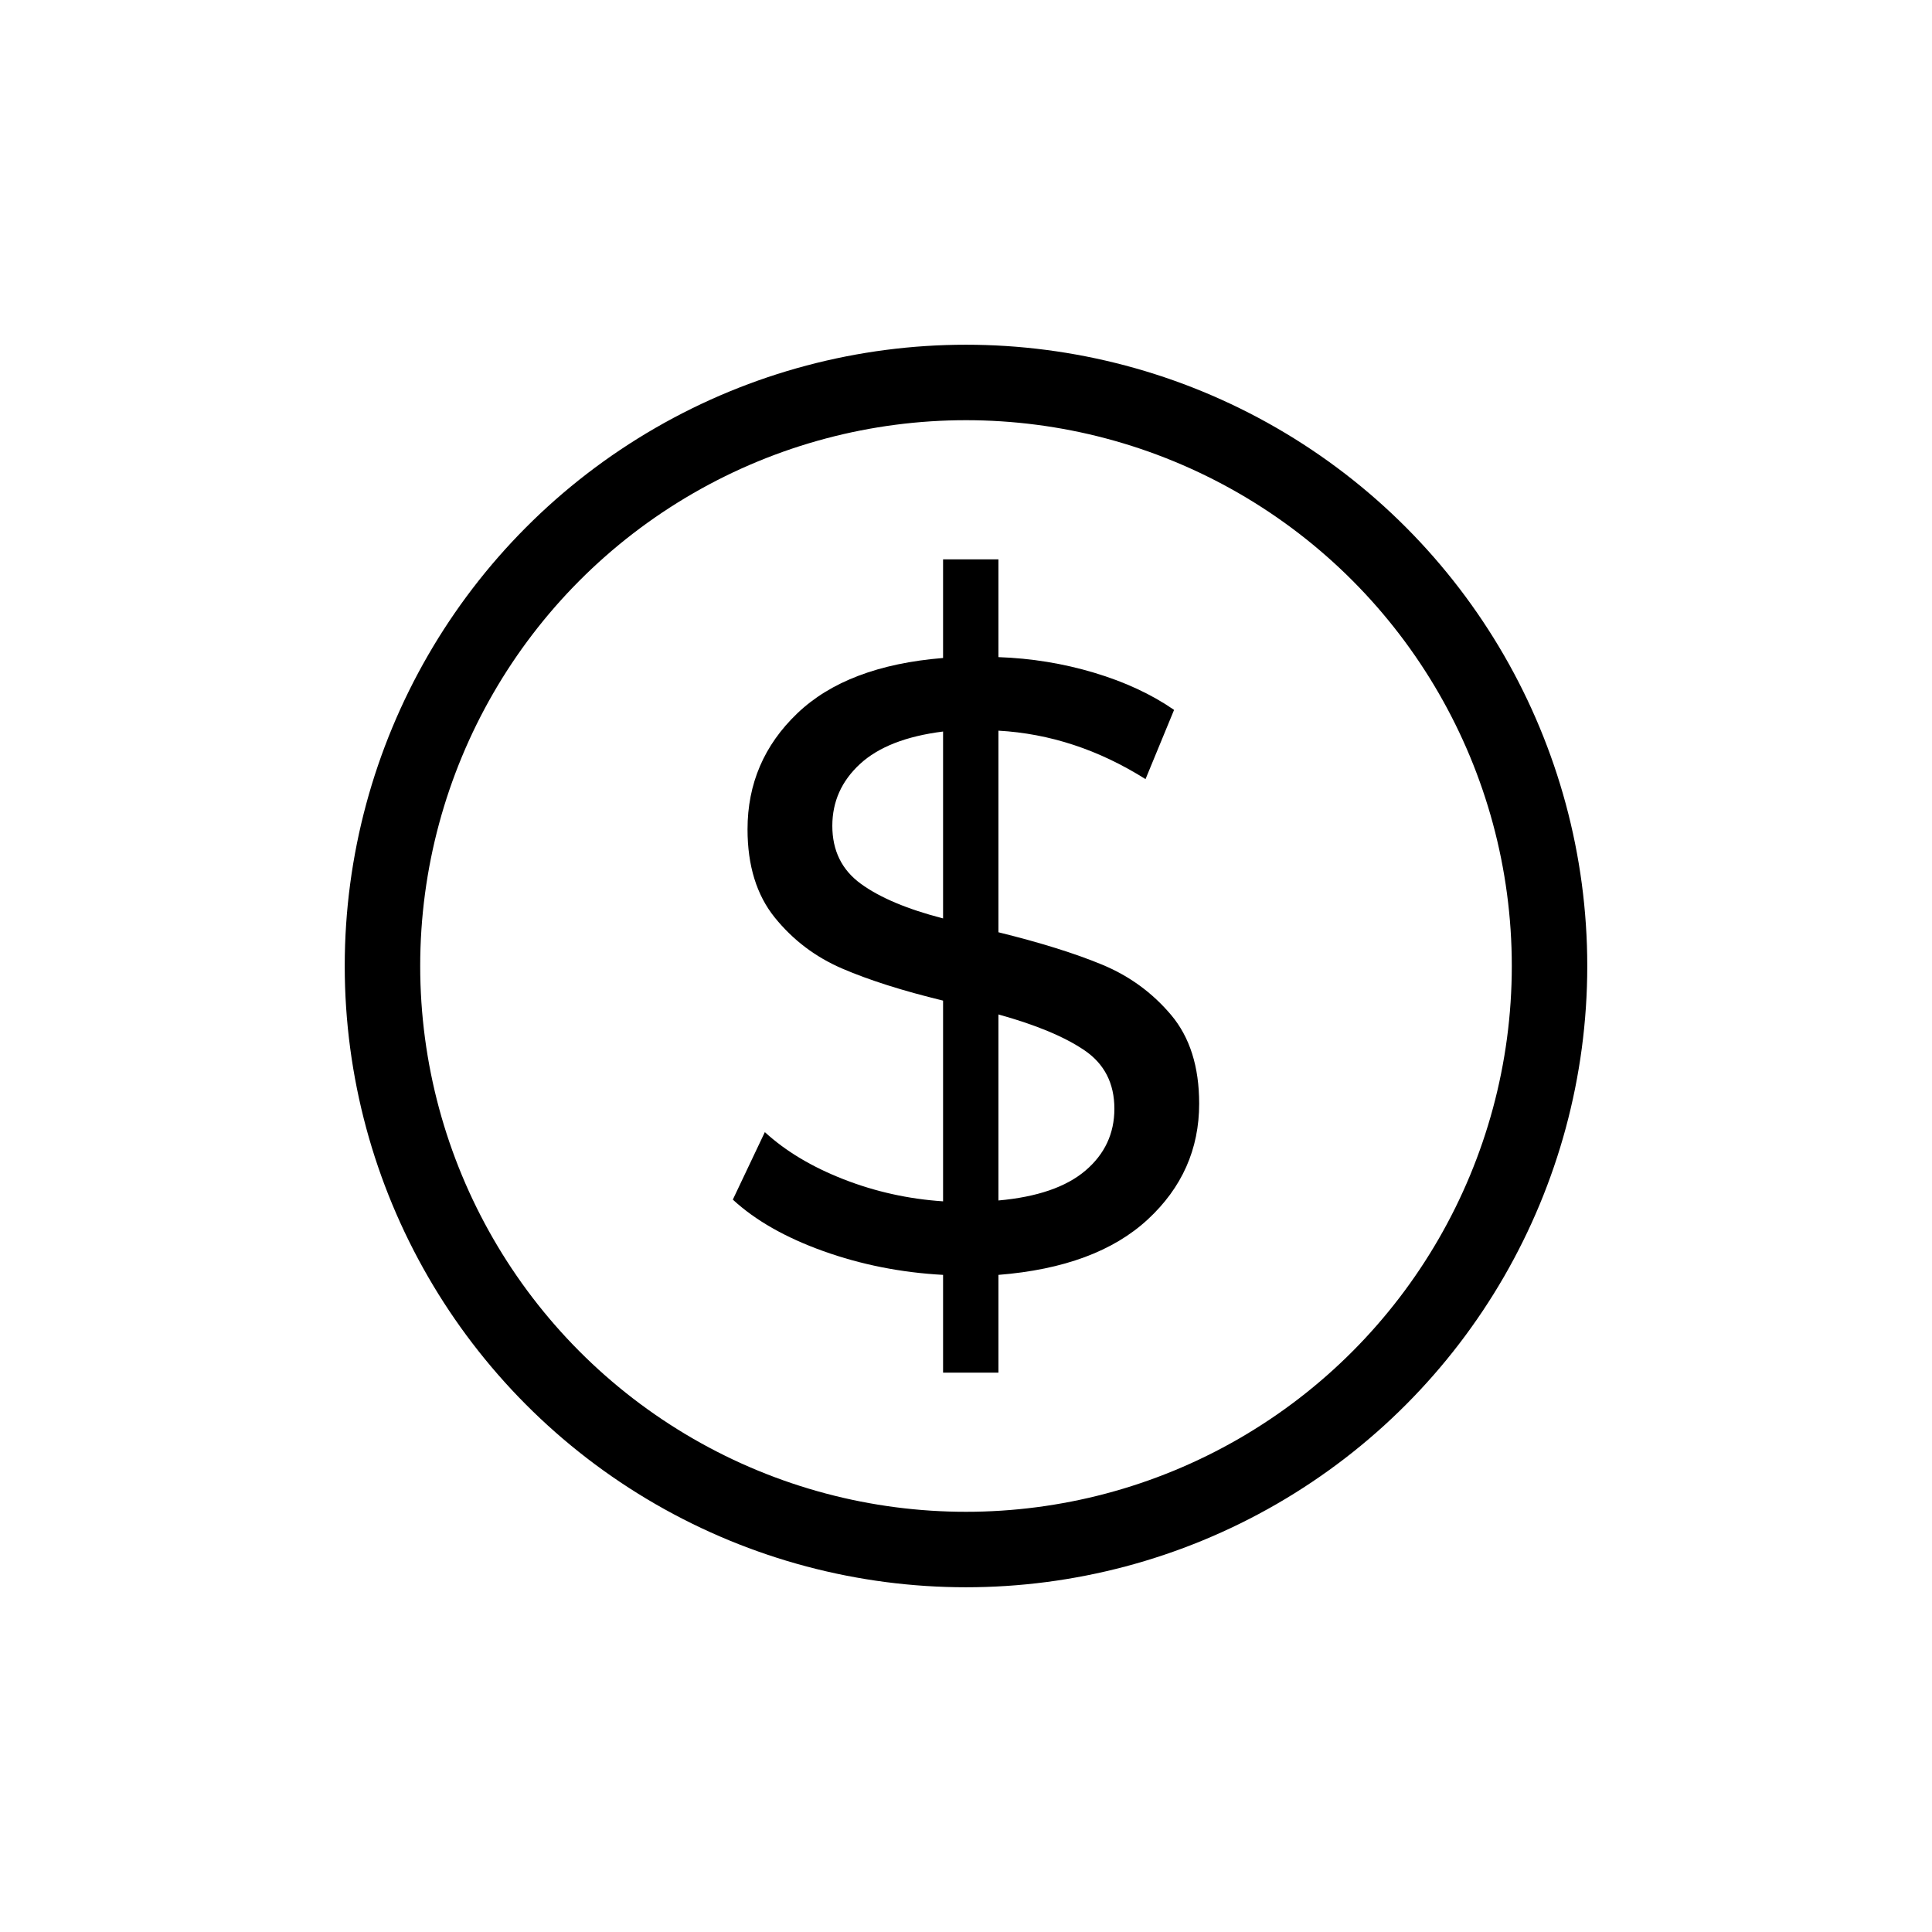 <?xml version="1.0" encoding="UTF-8" standalone="no"?><!DOCTYPE svg PUBLIC "-//W3C//DTD SVG 1.1//EN" "http://www.w3.org/Graphics/SVG/1.1/DTD/svg11.dtd"><svg width="100%" height="100%" viewBox="0 0 256 256" version="1.1" xmlns="http://www.w3.org/2000/svg" xmlns:xlink="http://www.w3.org/1999/xlink" xml:space="preserve" xmlns:serif="http://www.serif.com/" style="fill-rule:evenodd;clip-rule:evenodd;stroke-linecap:round;stroke-linejoin:round;stroke-miterlimit:1.5;"><g><circle cx="128" cy="128" r="77.321" style="fill:none;stroke:#000;stroke-width:10px;"/><path d="M158.897,146.229c0,6.038 -2.274,11.158 -6.822,15.362c-4.547,4.204 -11.139,6.649 -19.776,7.337l0,12.955l-7.337,0l0,-12.955c-5.579,-0.305 -10.872,-1.356 -15.878,-3.152c-5.007,-1.797 -9,-4.07 -11.981,-6.822l4.242,-8.942c2.752,2.522 6.229,4.605 10.433,6.248c4.203,1.643 8.598,2.618 13.184,2.923l0,-26.597c-5.35,-1.3 -9.802,-2.713 -13.356,-4.242c-3.554,-1.529 -6.535,-3.783 -8.943,-6.764c-2.407,-2.981 -3.611,-6.879 -3.611,-11.694c0,-6.038 2.197,-11.159 6.592,-15.362c4.395,-4.204 10.834,-6.65 19.318,-7.338l0,-13.069l7.337,0l0,12.955c4.357,0.153 8.579,0.84 12.668,2.063c4.089,1.223 7.624,2.866 10.605,4.93l-3.783,9.172c-6.191,-3.898 -12.688,-6.038 -19.49,-6.42l0,26.712c5.58,1.376 10.165,2.809 13.758,4.299c3.592,1.49 6.63,3.707 9.114,6.649c2.484,2.943 3.726,6.86 3.726,11.752Zm-48.61,-36.801c0,3.286 1.261,5.846 3.784,7.681c2.522,1.834 6.152,3.363 10.891,4.586l0,-24.764c-4.892,0.612 -8.56,2.045 -11.006,4.299c-2.446,2.255 -3.669,4.987 -3.669,8.198Zm22.012,49.641c5.121,-0.459 8.962,-1.777 11.522,-3.955c2.56,-2.179 3.841,-4.911 3.841,-8.198c0,-3.362 -1.319,-5.942 -3.956,-7.738c-2.636,-1.796 -6.439,-3.382 -11.407,-4.758l0,24.649Z" style="fill-rule:nonzero;"/></g></svg>